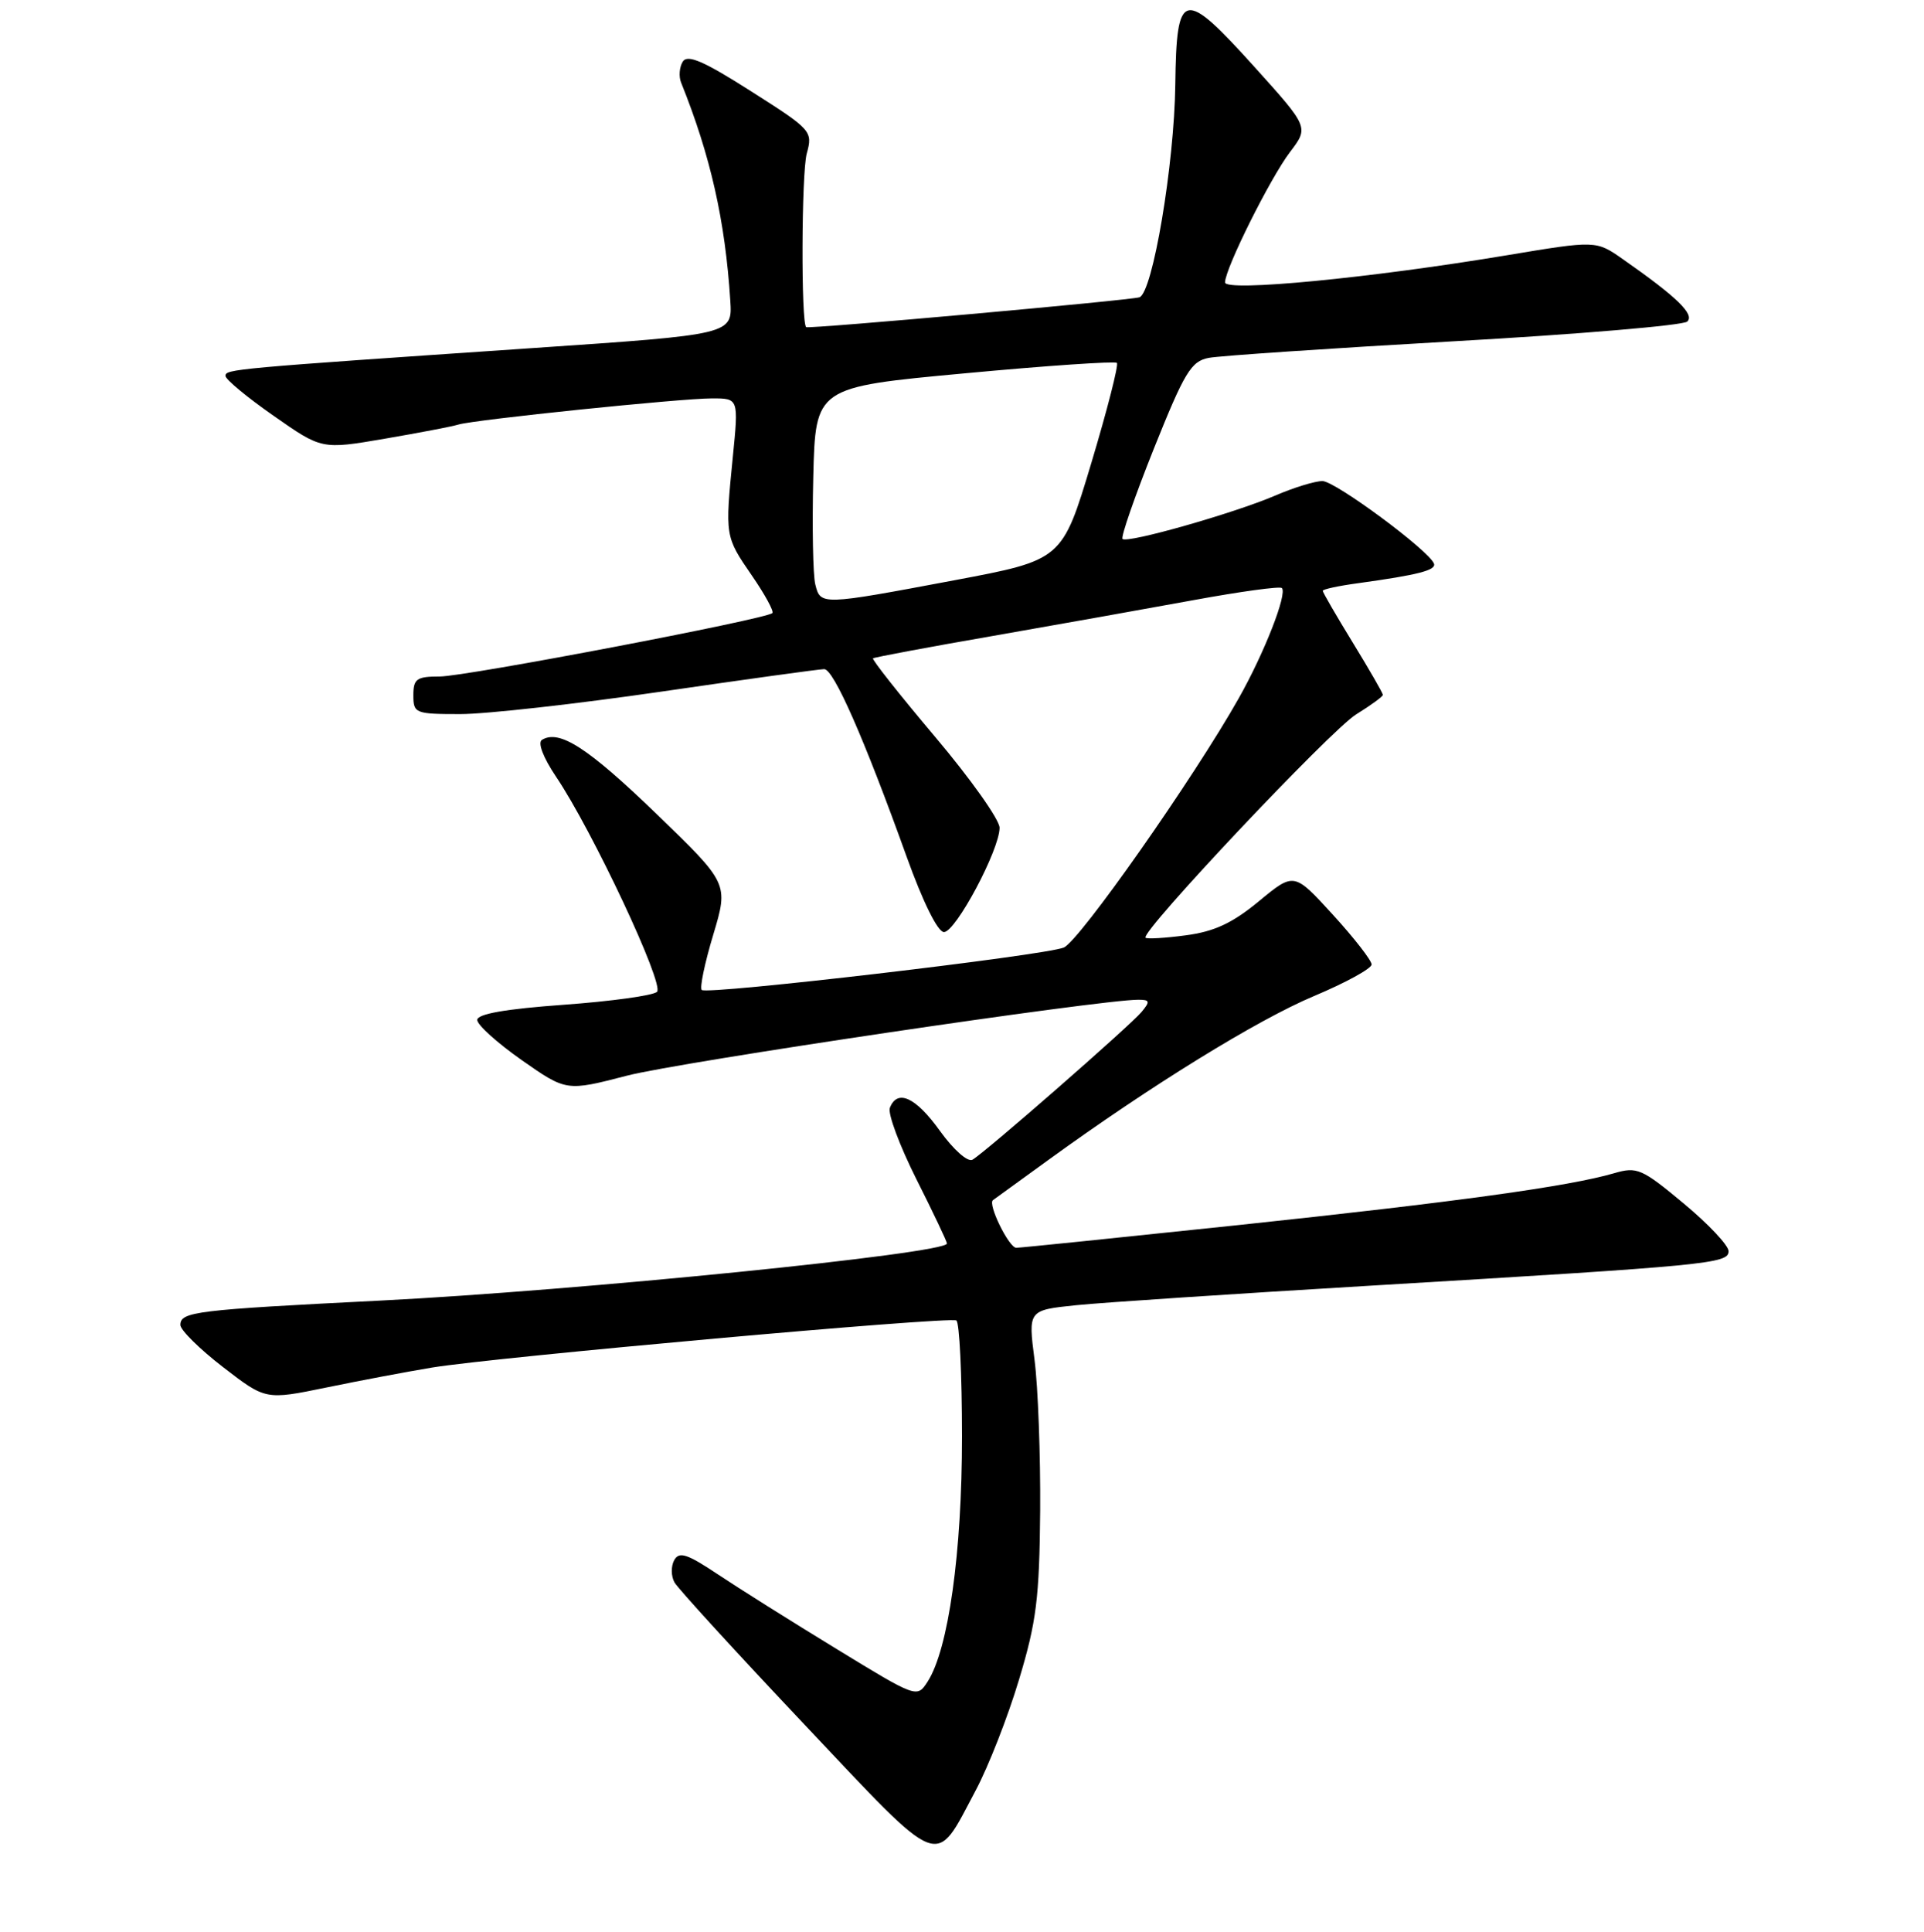 <?xml version="1.0" encoding="UTF-8" standalone="no"?>
<!DOCTYPE svg PUBLIC "-//W3C//DTD SVG 1.1//EN" "http://www.w3.org/Graphics/SVG/1.1/DTD/svg11.dtd" >
<svg xmlns="http://www.w3.org/2000/svg" xmlns:xlink="http://www.w3.org/1999/xlink" version="1.1" viewBox="0 0 256 257">
 <g >
 <path fill="currentColor"
d=" M 129.83 238.17 C 131.51 235.02 134.10 228.41 135.58 223.47 C 137.91 215.76 138.30 212.60 138.40 201.00 C 138.45 193.57 138.12 184.53 137.65 180.90 C 136.80 174.30 136.80 174.30 143.18 173.64 C 146.68 173.28 164.39 172.11 182.53 171.03 C 227.49 168.35 230.00 168.11 230.00 166.45 C 230.00 165.69 227.31 162.83 224.02 160.10 C 218.46 155.47 217.82 155.19 214.77 156.08 C 208.79 157.83 193.81 159.90 164.85 162.97 C 149.09 164.63 135.76 166.00 135.22 166.00 C 134.24 166.00 131.39 160.18 132.12 159.66 C 132.33 159.51 135.65 157.10 139.50 154.31 C 153.17 144.39 167.28 135.69 174.84 132.51 C 179.05 130.74 182.50 128.85 182.50 128.31 C 182.50 127.77 180.18 124.79 177.34 121.68 C 172.18 116.03 172.18 116.03 167.50 119.90 C 163.98 122.81 161.57 123.93 157.79 124.43 C 155.03 124.80 152.61 124.94 152.42 124.75 C 151.69 124.03 177.06 97.13 180.44 95.04 C 182.40 93.83 184.00 92.66 184.00 92.44 C 184.00 92.22 182.20 89.09 180.00 85.50 C 177.80 81.91 176.00 78.80 176.00 78.60 C 176.00 78.39 178.14 77.93 180.75 77.58 C 188.65 76.49 191.12 75.86 190.80 74.99 C 190.17 73.26 177.66 64.00 175.96 64.00 C 174.97 64.00 172.15 64.86 169.70 65.92 C 164.17 68.29 149.99 72.32 149.36 71.70 C 149.11 71.45 150.99 66.04 153.53 59.68 C 157.61 49.51 158.48 48.06 160.83 47.61 C 162.30 47.33 177.00 46.34 193.50 45.40 C 210.00 44.47 223.95 43.29 224.50 42.78 C 225.52 41.83 223.13 39.51 215.93 34.48 C 212.36 31.98 212.36 31.98 200.43 33.97 C 182.32 36.99 163.00 38.85 163.00 37.57 C 163.00 35.74 169.02 23.67 171.65 20.22 C 174.15 16.93 174.15 16.93 166.93 8.92 C 157.43 -1.61 156.54 -1.42 156.38 11.24 C 156.25 21.88 153.37 38.95 151.61 39.55 C 150.41 39.95 107.65 43.79 107.27 43.52 C 106.57 43.05 106.64 23.04 107.34 20.44 C 108.16 17.45 108.00 17.27 99.93 12.14 C 93.67 8.15 91.49 7.20 90.85 8.19 C 90.40 8.91 90.29 10.18 90.63 11.00 C 94.54 20.73 96.49 29.33 97.17 40.00 C 97.46 44.50 97.46 44.50 70.98 46.30 C 30.86 49.03 30.00 49.11 30.00 50.01 C 30.00 50.47 32.88 52.86 36.41 55.32 C 42.81 59.80 42.81 59.80 51.16 58.37 C 55.75 57.58 60.17 56.74 61.00 56.48 C 63.15 55.83 90.55 53.00 94.74 53.00 C 98.28 53.00 98.28 53.00 97.51 60.75 C 96.46 71.34 96.46 71.36 100.03 76.55 C 101.77 79.07 103.00 81.33 102.77 81.56 C 101.96 82.37 61.95 90.00 58.50 90.00 C 55.43 90.00 55.00 90.31 55.00 92.50 C 55.00 94.90 55.25 95.00 61.25 95.00 C 64.69 95.00 76.72 93.65 88.00 92.01 C 99.28 90.37 109.02 89.02 109.66 89.02 C 110.92 89.00 114.99 98.26 120.63 113.96 C 122.81 120.03 124.78 124.00 125.60 124.00 C 127.16 124.00 133.00 113.05 133.00 110.12 C 133.00 109.05 129.14 103.61 124.41 98.01 C 119.69 92.42 115.98 87.72 116.16 87.58 C 116.35 87.44 123.47 86.10 132.00 84.62 C 140.53 83.13 152.58 80.98 158.80 79.84 C 165.01 78.70 170.31 77.97 170.56 78.23 C 171.31 78.98 168.24 86.84 164.83 92.88 C 158.88 103.45 143.59 125.23 141.54 126.06 C 138.90 127.13 94.05 132.38 93.37 131.70 C 93.08 131.42 93.77 128.11 94.90 124.36 C 96.94 117.54 96.94 117.54 87.32 108.25 C 78.21 99.46 74.41 97.01 72.11 98.43 C 71.51 98.80 72.29 100.81 74.00 103.35 C 78.81 110.48 88.43 130.97 87.42 131.95 C 86.91 132.44 81.33 133.21 75.00 133.67 C 67.24 134.23 63.50 134.89 63.50 135.69 C 63.50 136.35 66.17 138.75 69.43 141.04 C 75.36 145.19 75.36 145.19 83.43 143.10 C 90.34 141.30 146.30 133.00 151.46 133.00 C 153.00 133.00 153.06 133.23 151.89 134.63 C 150.40 136.43 131.15 153.25 129.40 154.28 C 128.78 154.65 126.89 152.98 125.08 150.47 C 121.85 145.96 119.39 144.83 118.40 147.39 C 118.11 148.16 119.70 152.42 121.93 156.87 C 124.17 161.32 126.00 165.17 126.00 165.43 C 126.00 166.76 76.94 171.70 50.50 173.03 C 26.02 174.26 24.00 174.50 24.00 176.27 C 24.01 176.95 26.56 179.47 29.67 181.87 C 35.34 186.25 35.34 186.25 43.42 184.59 C 47.86 183.67 54.20 182.48 57.50 181.93 C 65.90 180.55 126.34 175.11 127.25 175.67 C 127.66 175.91 128.00 182.86 128.00 191.10 C 128.00 206.57 126.20 219.40 123.43 223.71 C 122.01 225.91 122.01 225.91 111.26 219.34 C 105.34 215.73 98.25 211.27 95.51 209.44 C 91.43 206.72 90.37 206.37 89.71 207.55 C 89.27 208.35 89.28 209.68 89.74 210.51 C 90.21 211.34 97.99 219.85 107.04 229.43 C 125.64 249.11 124.28 248.59 129.83 238.17 Z  M 108.48 77.75 C 108.17 76.51 108.05 70.10 108.21 63.50 C 108.50 51.51 108.50 51.51 128.33 49.67 C 139.24 48.65 148.36 48.03 148.61 48.28 C 148.86 48.53 147.33 54.53 145.20 61.62 C 141.33 74.50 141.33 74.50 126.91 77.21 C 109.24 80.53 109.17 80.54 108.48 77.75 Z "/>
</g>
</svg>